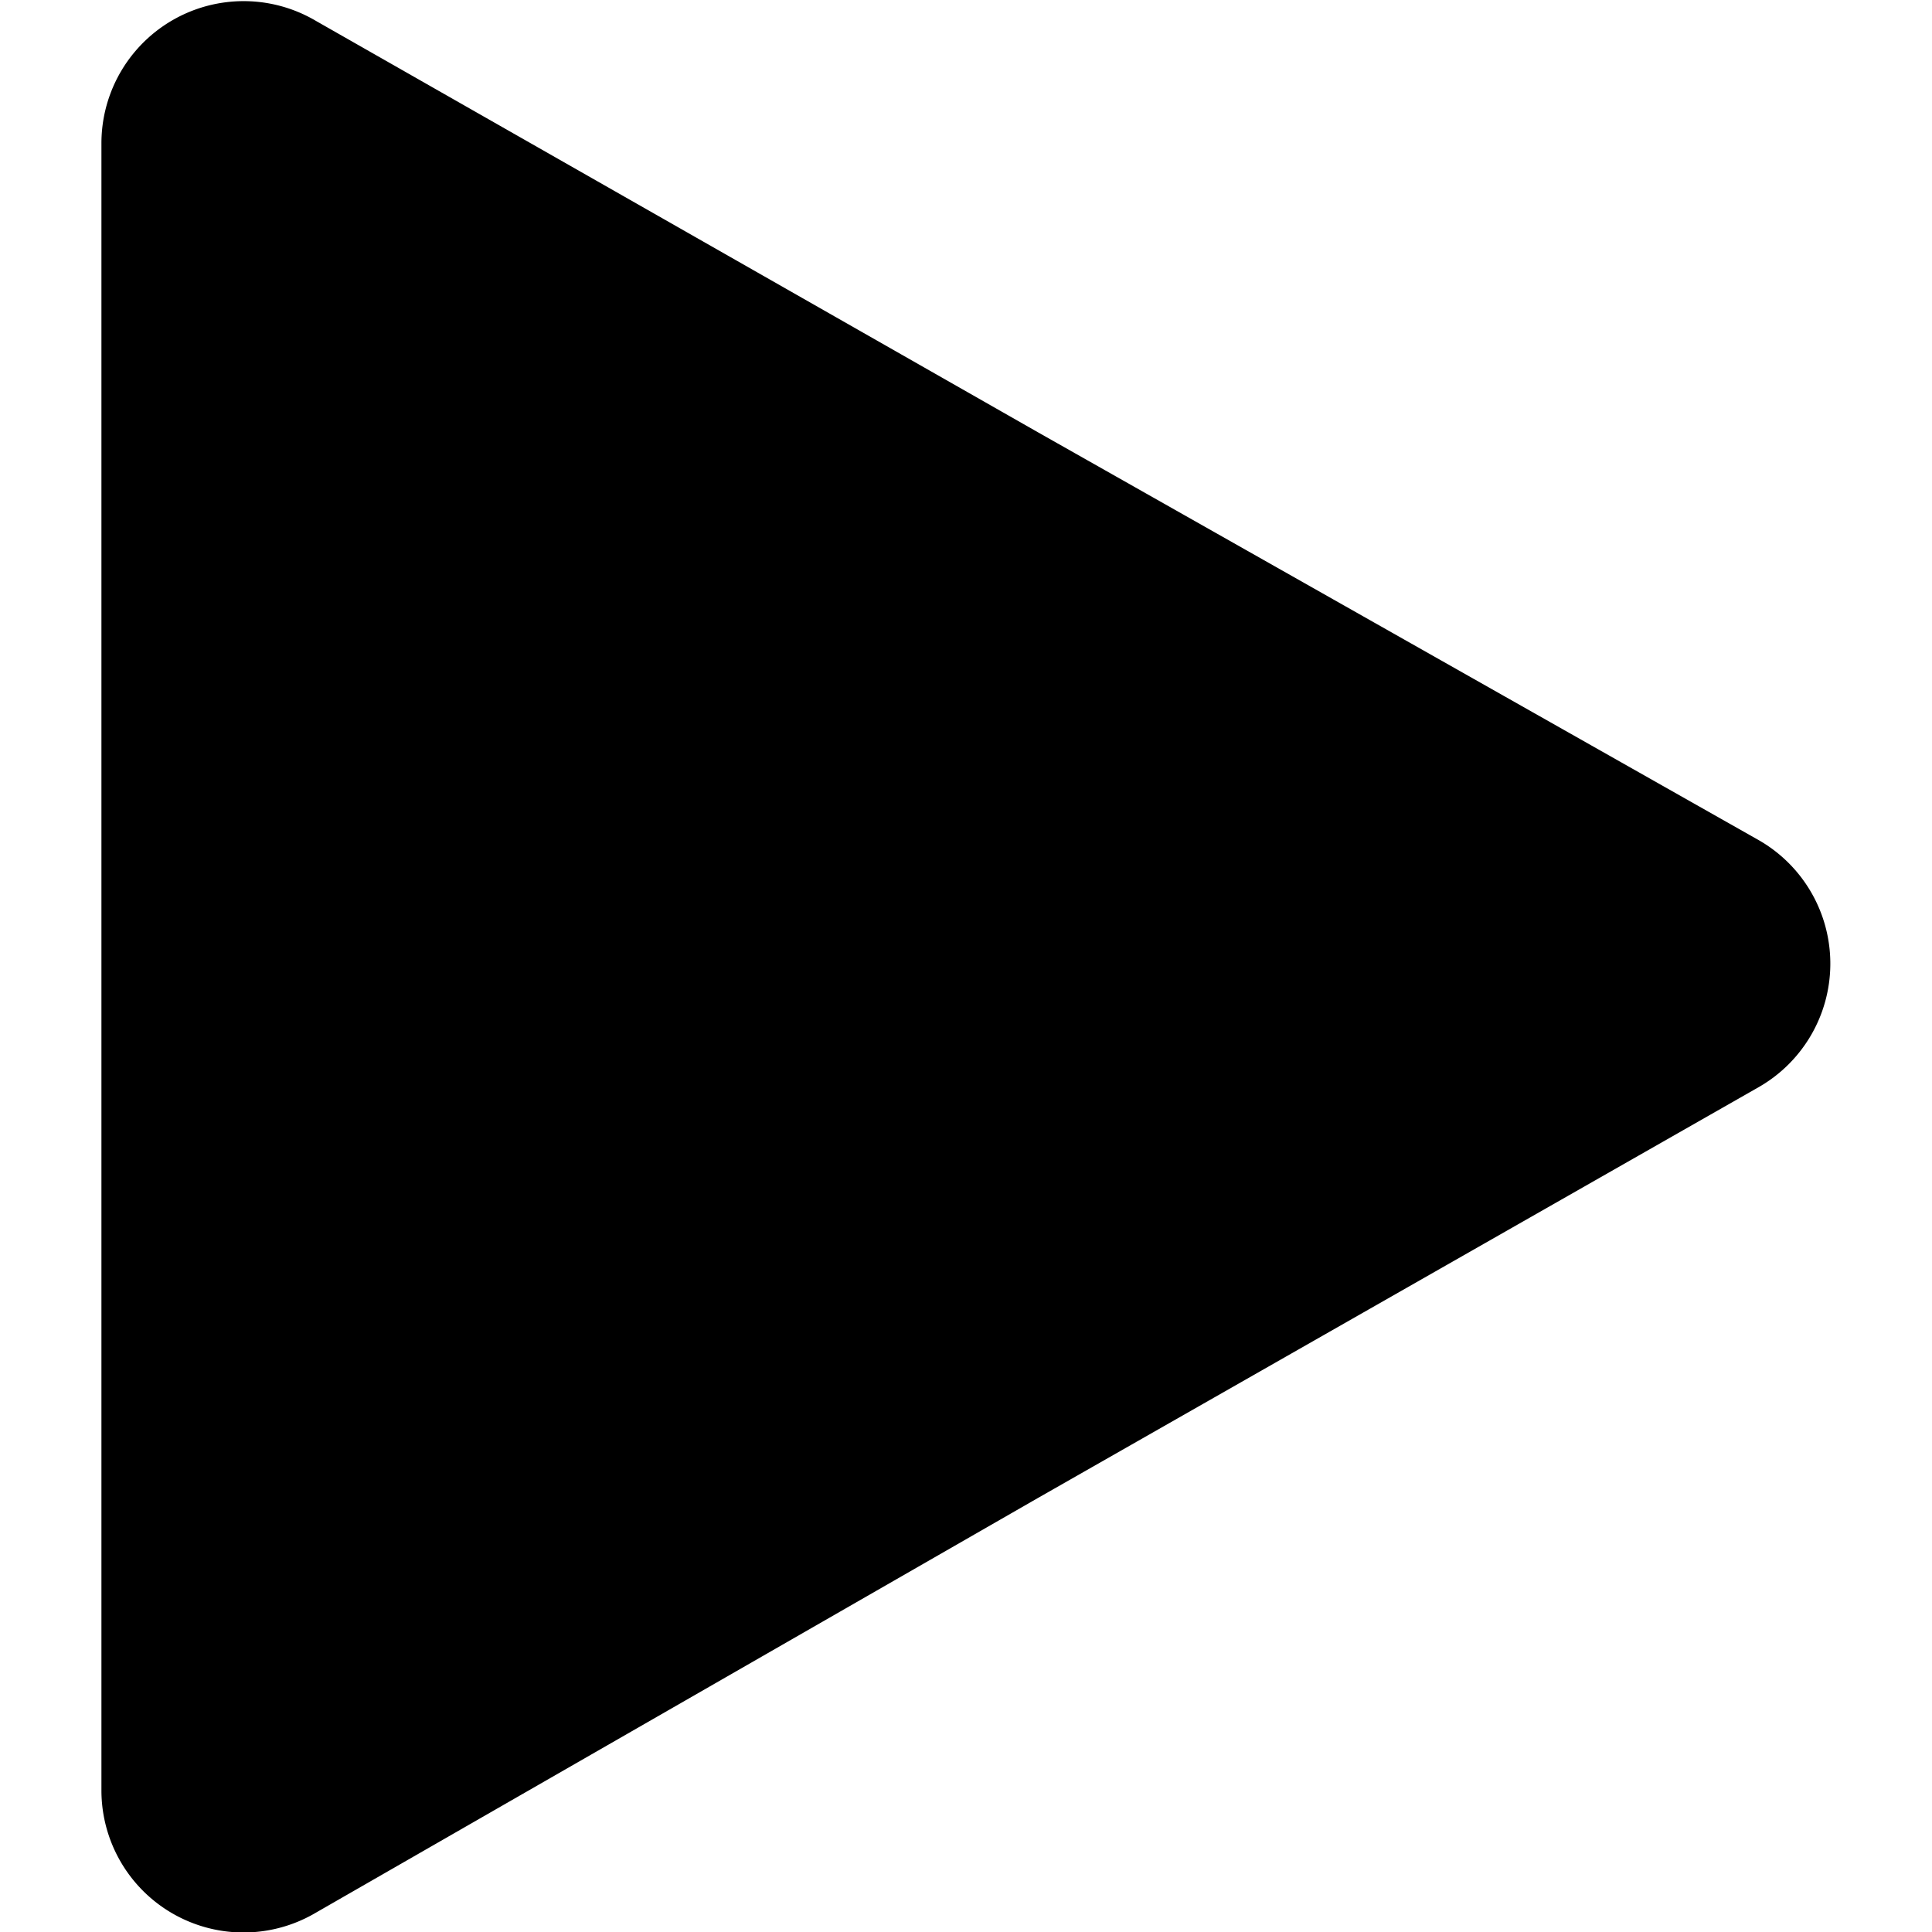 <svg xmlns="http://www.w3.org/2000/svg" width="20" height="20" viewBox="0 0 20 20">
  <path d="M240.753,56.475a1.472,1.472,0,0,1,2.22-1.259l7.473,4.258,7.47,4.227a1.473,1.473,0,0,1,0,2.549l-7.47,4.258L242.973,74.8a1.471,1.471,0,0,1-2.22-1.259V56.475Z" transform="translate(-239.703 -55)"/>
</svg>
